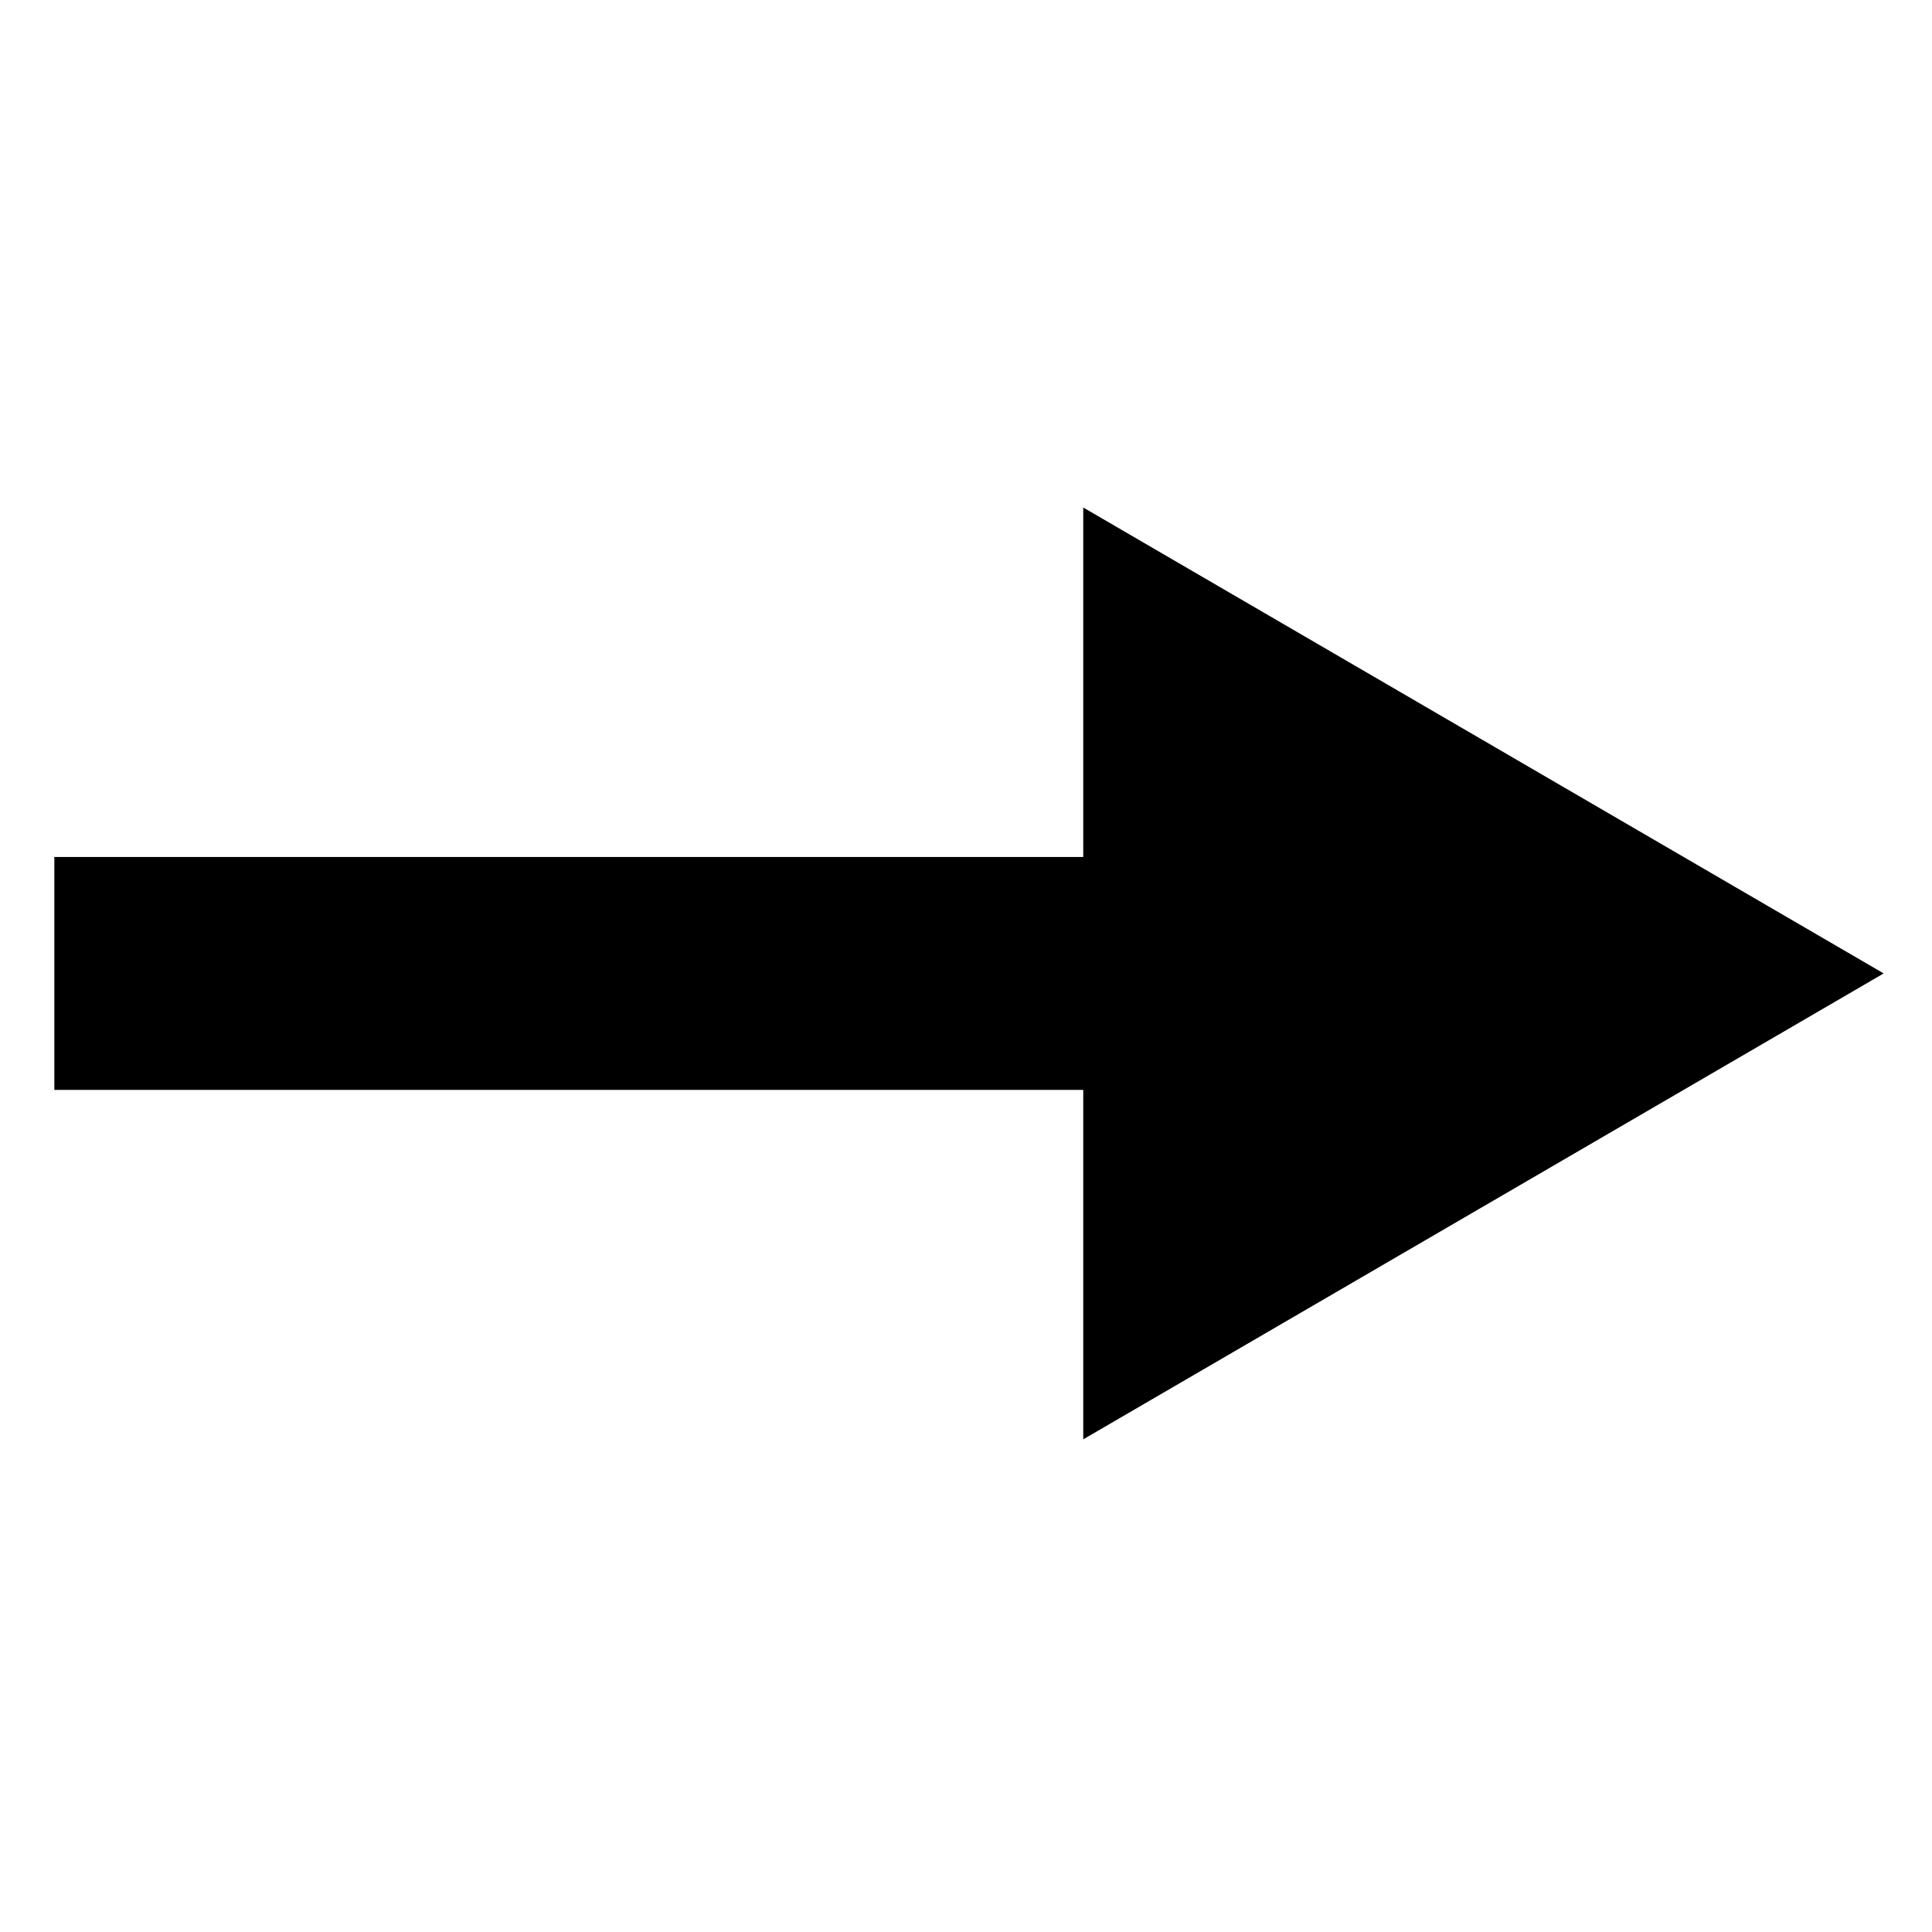 <svg xmlns="http://www.w3.org/2000/svg" viewBox="0 0 16 16" enable-background="0 0 16 16"><path fill="black" d="m15.599,8.061l-6.628,-3.858l0,2.894l-8.521,0l0,1.929l8.521,0l0,2.894l6.628,-3.858" /></svg>